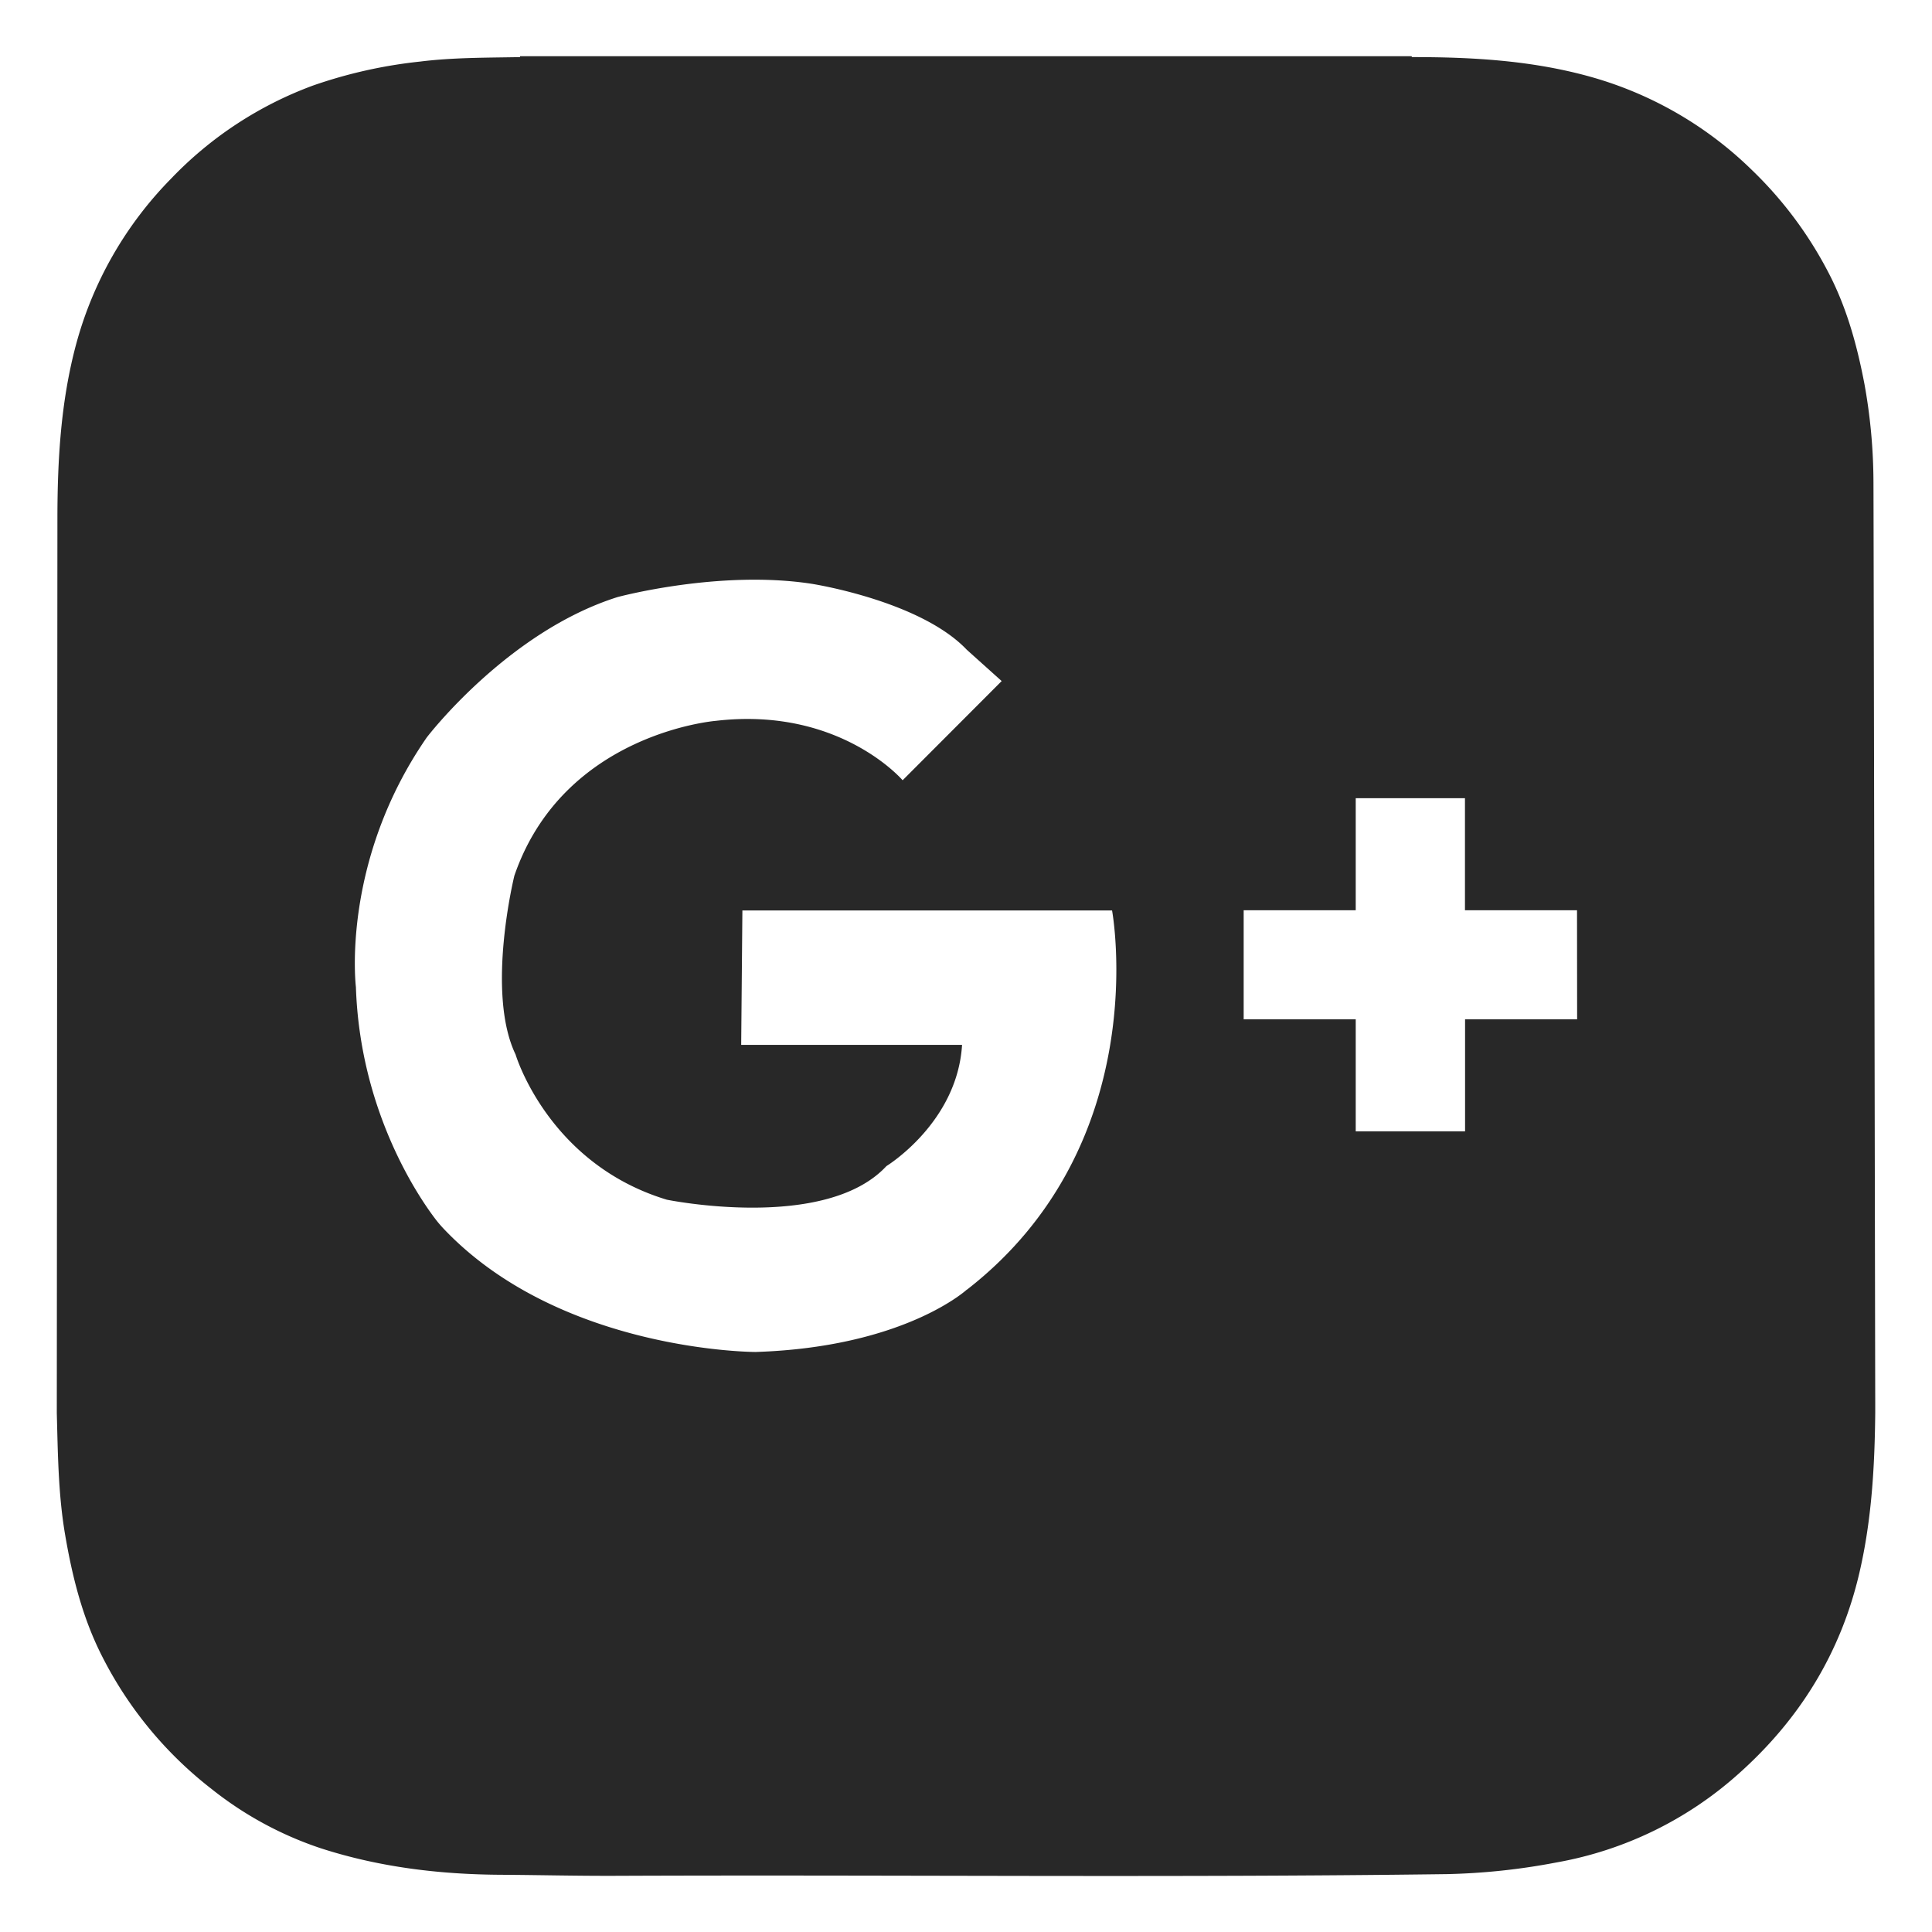 <?xml version="1.0" ?><svg data-name="Layer 1" id="Layer_1" viewBox="0 0 500 500" xmlns="http://www.w3.org/2000/svg"><defs><style>.cls-1{fill:#282828;}</style></defs><title/><path class="cls-1" d="M484.85,124.74a144.17,144.17,0,0,0-2.32-25.29c-1.94-10.19-4.67-20.12-9.55-29.33A101.84,101.84,0,0,0,453.39,44a97.14,97.14,0,0,0-42.76-24.4c-14.83-4-30-4.84-45.21-4.82a.46.46,0,0,1-.09-.23H134.59c0,.08,0,.16,0,.23-8.65.16-17.32.09-25.92,1.16A123.46,123.46,0,0,0,81,22.14,97.48,97.48,0,0,0,44.25,46.26,97.15,97.15,0,0,0,19.68,89.17c-3.94,14.72-4.8,29.73-4.82,44.85L14.7,365.69v0c.28,10.45.37,21,2.13,31.36,1.87,11,4.54,21.71,9.64,31.69A101.36,101.36,0,0,0,54.77,463a91.91,91.91,0,0,0,28.31,15.35c15.12,4.88,30.72,6.75,46.55,6.84,9.88.06,19.74.31,29.62.27,71.74-.3,143.49.52,215.23-.44a169.32,169.32,0,0,0,28.23-3A95.61,95.61,0,0,0,450,459c15.78-14.08,26.43-31.3,31.24-52.09,3.15-13.59,3.93-27.38,4.07-41.21v-2.76C485.3,361.86,484.89,127.84,484.85,124.74Zm-234.62,209s-16.17,14.91-54.68,16.15c0,0-50.46,0-80.72-31.88a31.57,31.57,0,0,1-2.33-2.76c-4.59-6.1-19.34-28.08-20.39-59.78,0,0-4-32.3,18.33-64.61,0,0,20.81-27.33,49.39-36.34,0,0,26.4-7.14,50.32-3.42,0,0,28,4.35,40.08,17.08l9,8.08L233.6,201.93s-16.31-19.1-48.3-15.38c0,0-39.45,3.11-52.18,40.07,0,0-7.45,30.13.31,46.28,0,0,8.39,28.27,39.14,37.58,0,0,41,8.39,56.84-8.7,0,0,18.33-11.18,19.57-31.37H191.82l.31-34.79H287.8S299,295.89,250.23,333.78Zm157.93-69.94h-29v29H350.86v-29h-29V235.58h29v-29h28.27v29h29Z"/></svg>